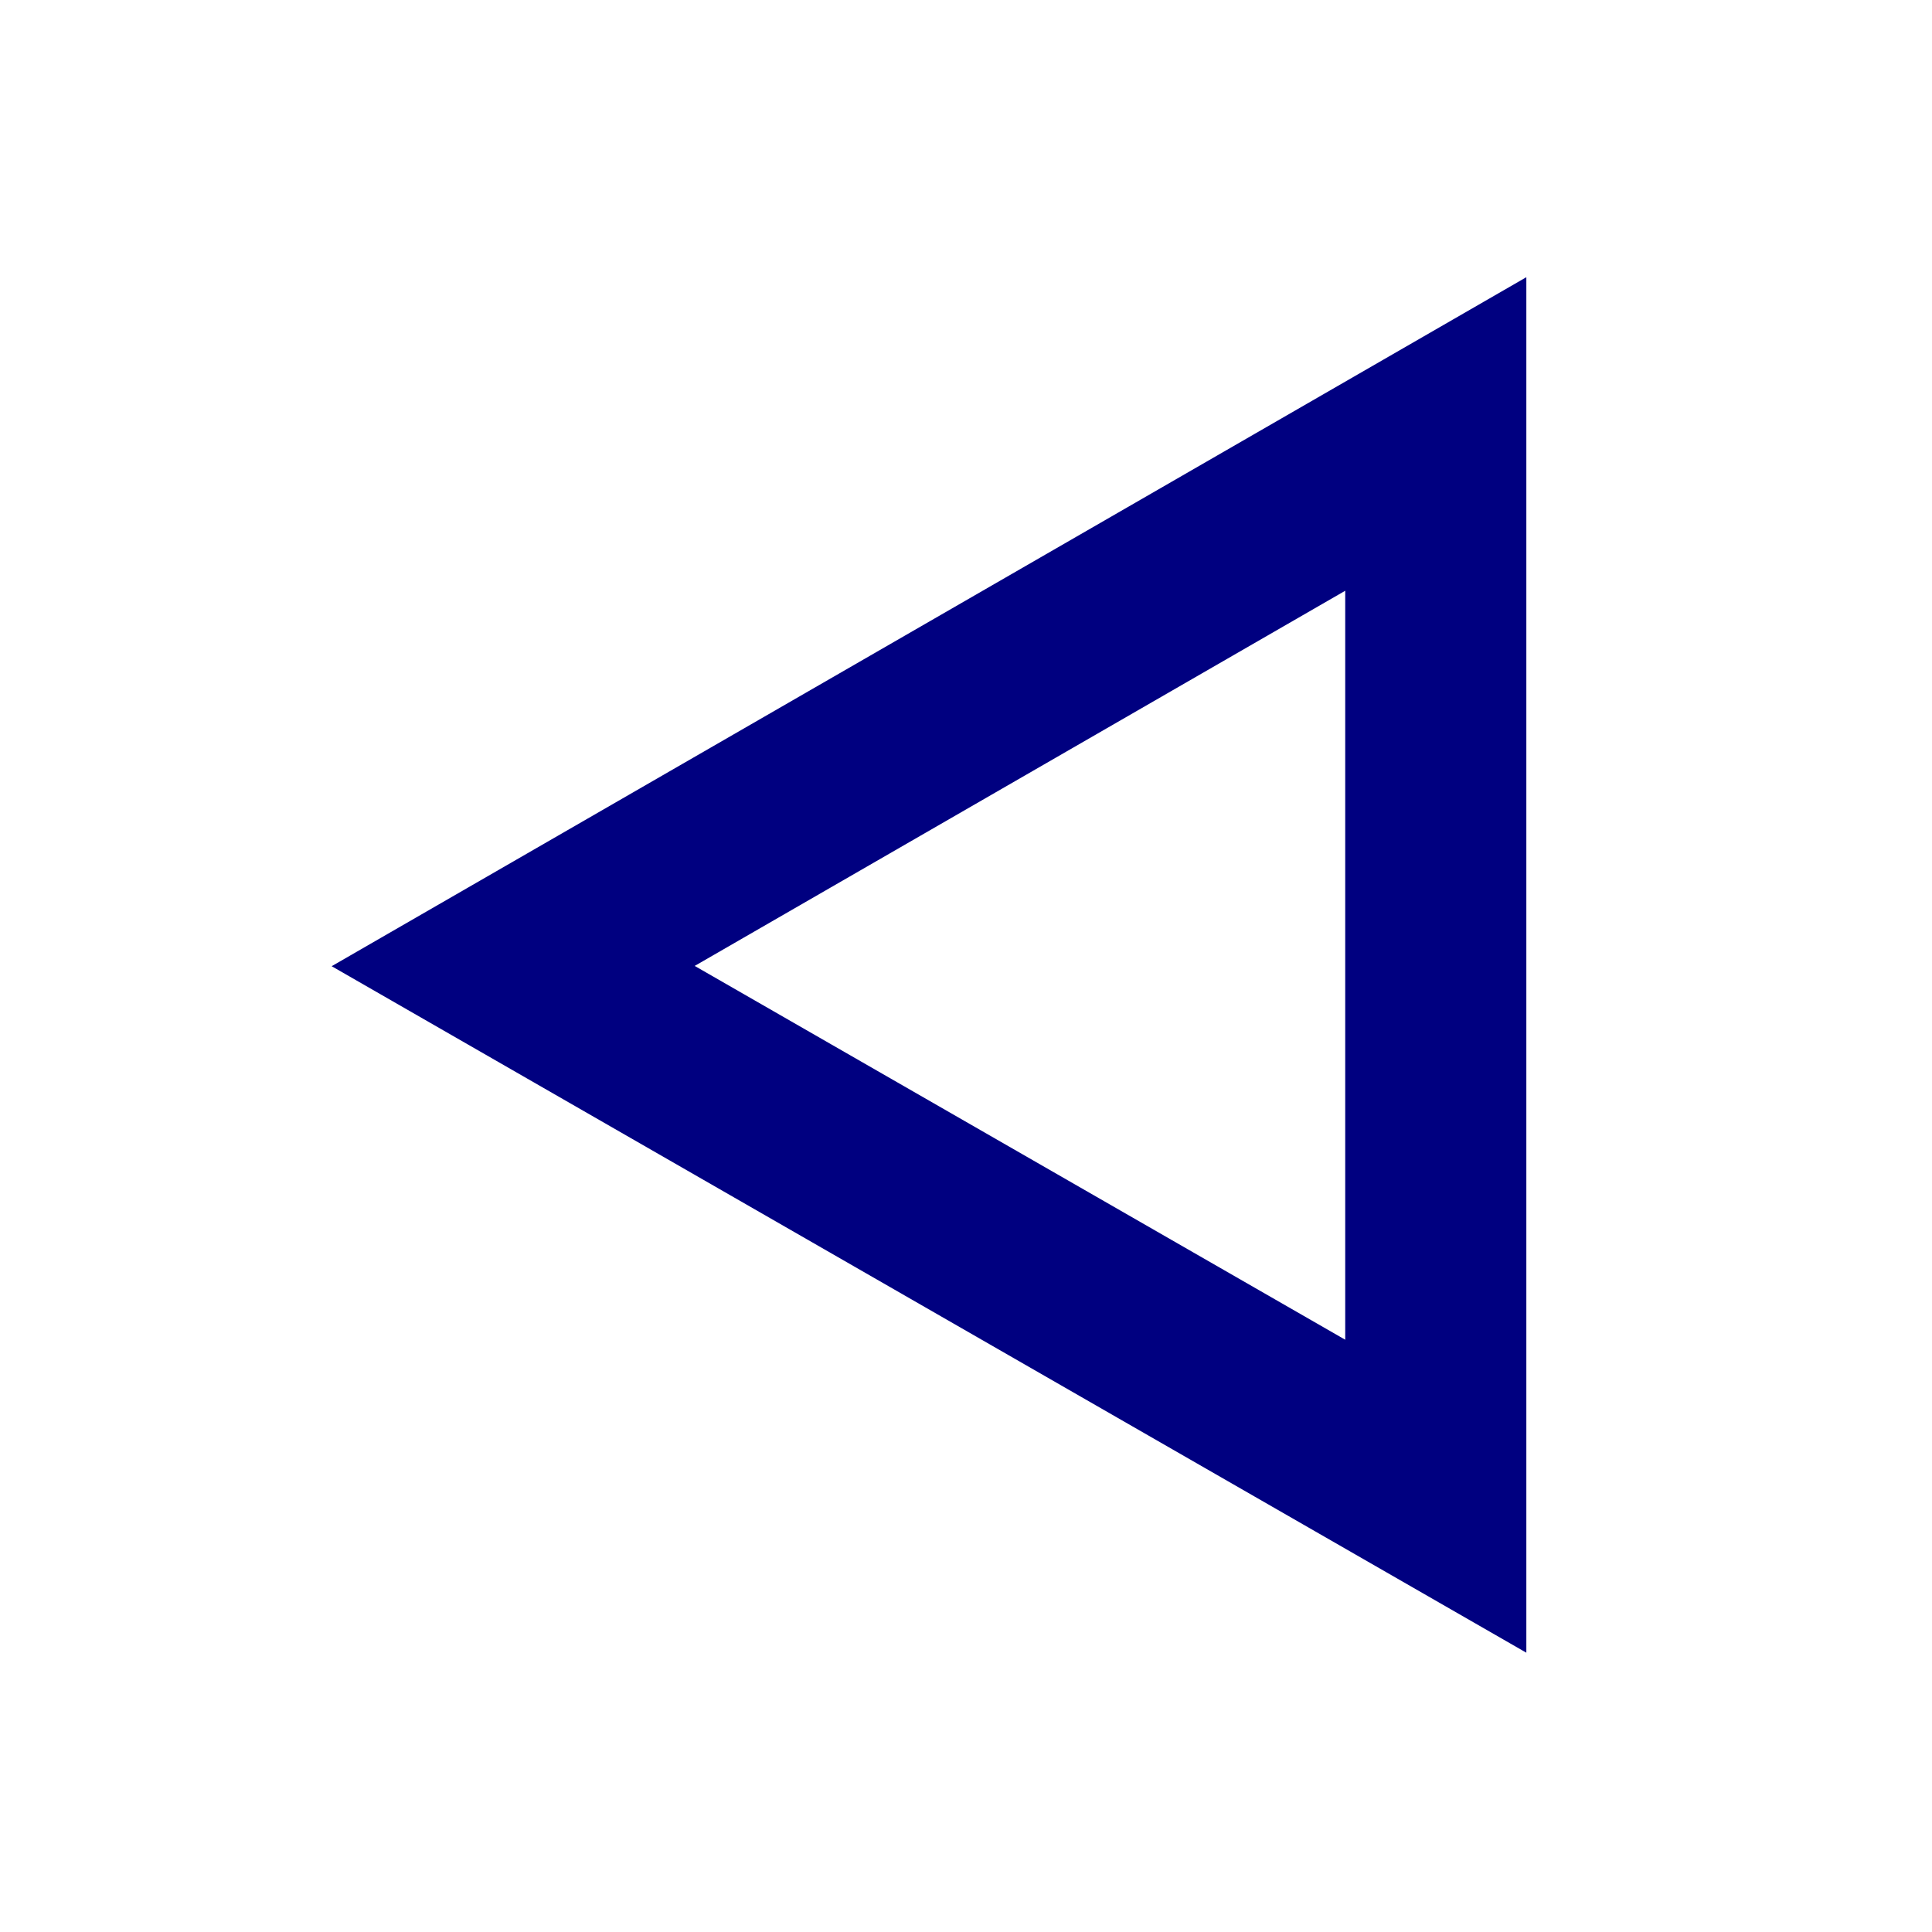 <?xml version="1.0" encoding="utf-8"?>
<svg stroke="navy"
     stroke-width="3"
     fill="none"
     width="800px"
     height="800px"
     viewBox="-8.5 0 32 32"
     version="1.1"
     xmlns="http://www.w3.org/2000/svg">
    <path d="M15.281 7.188v17.594l-15.281-8.781z" />
</svg>
